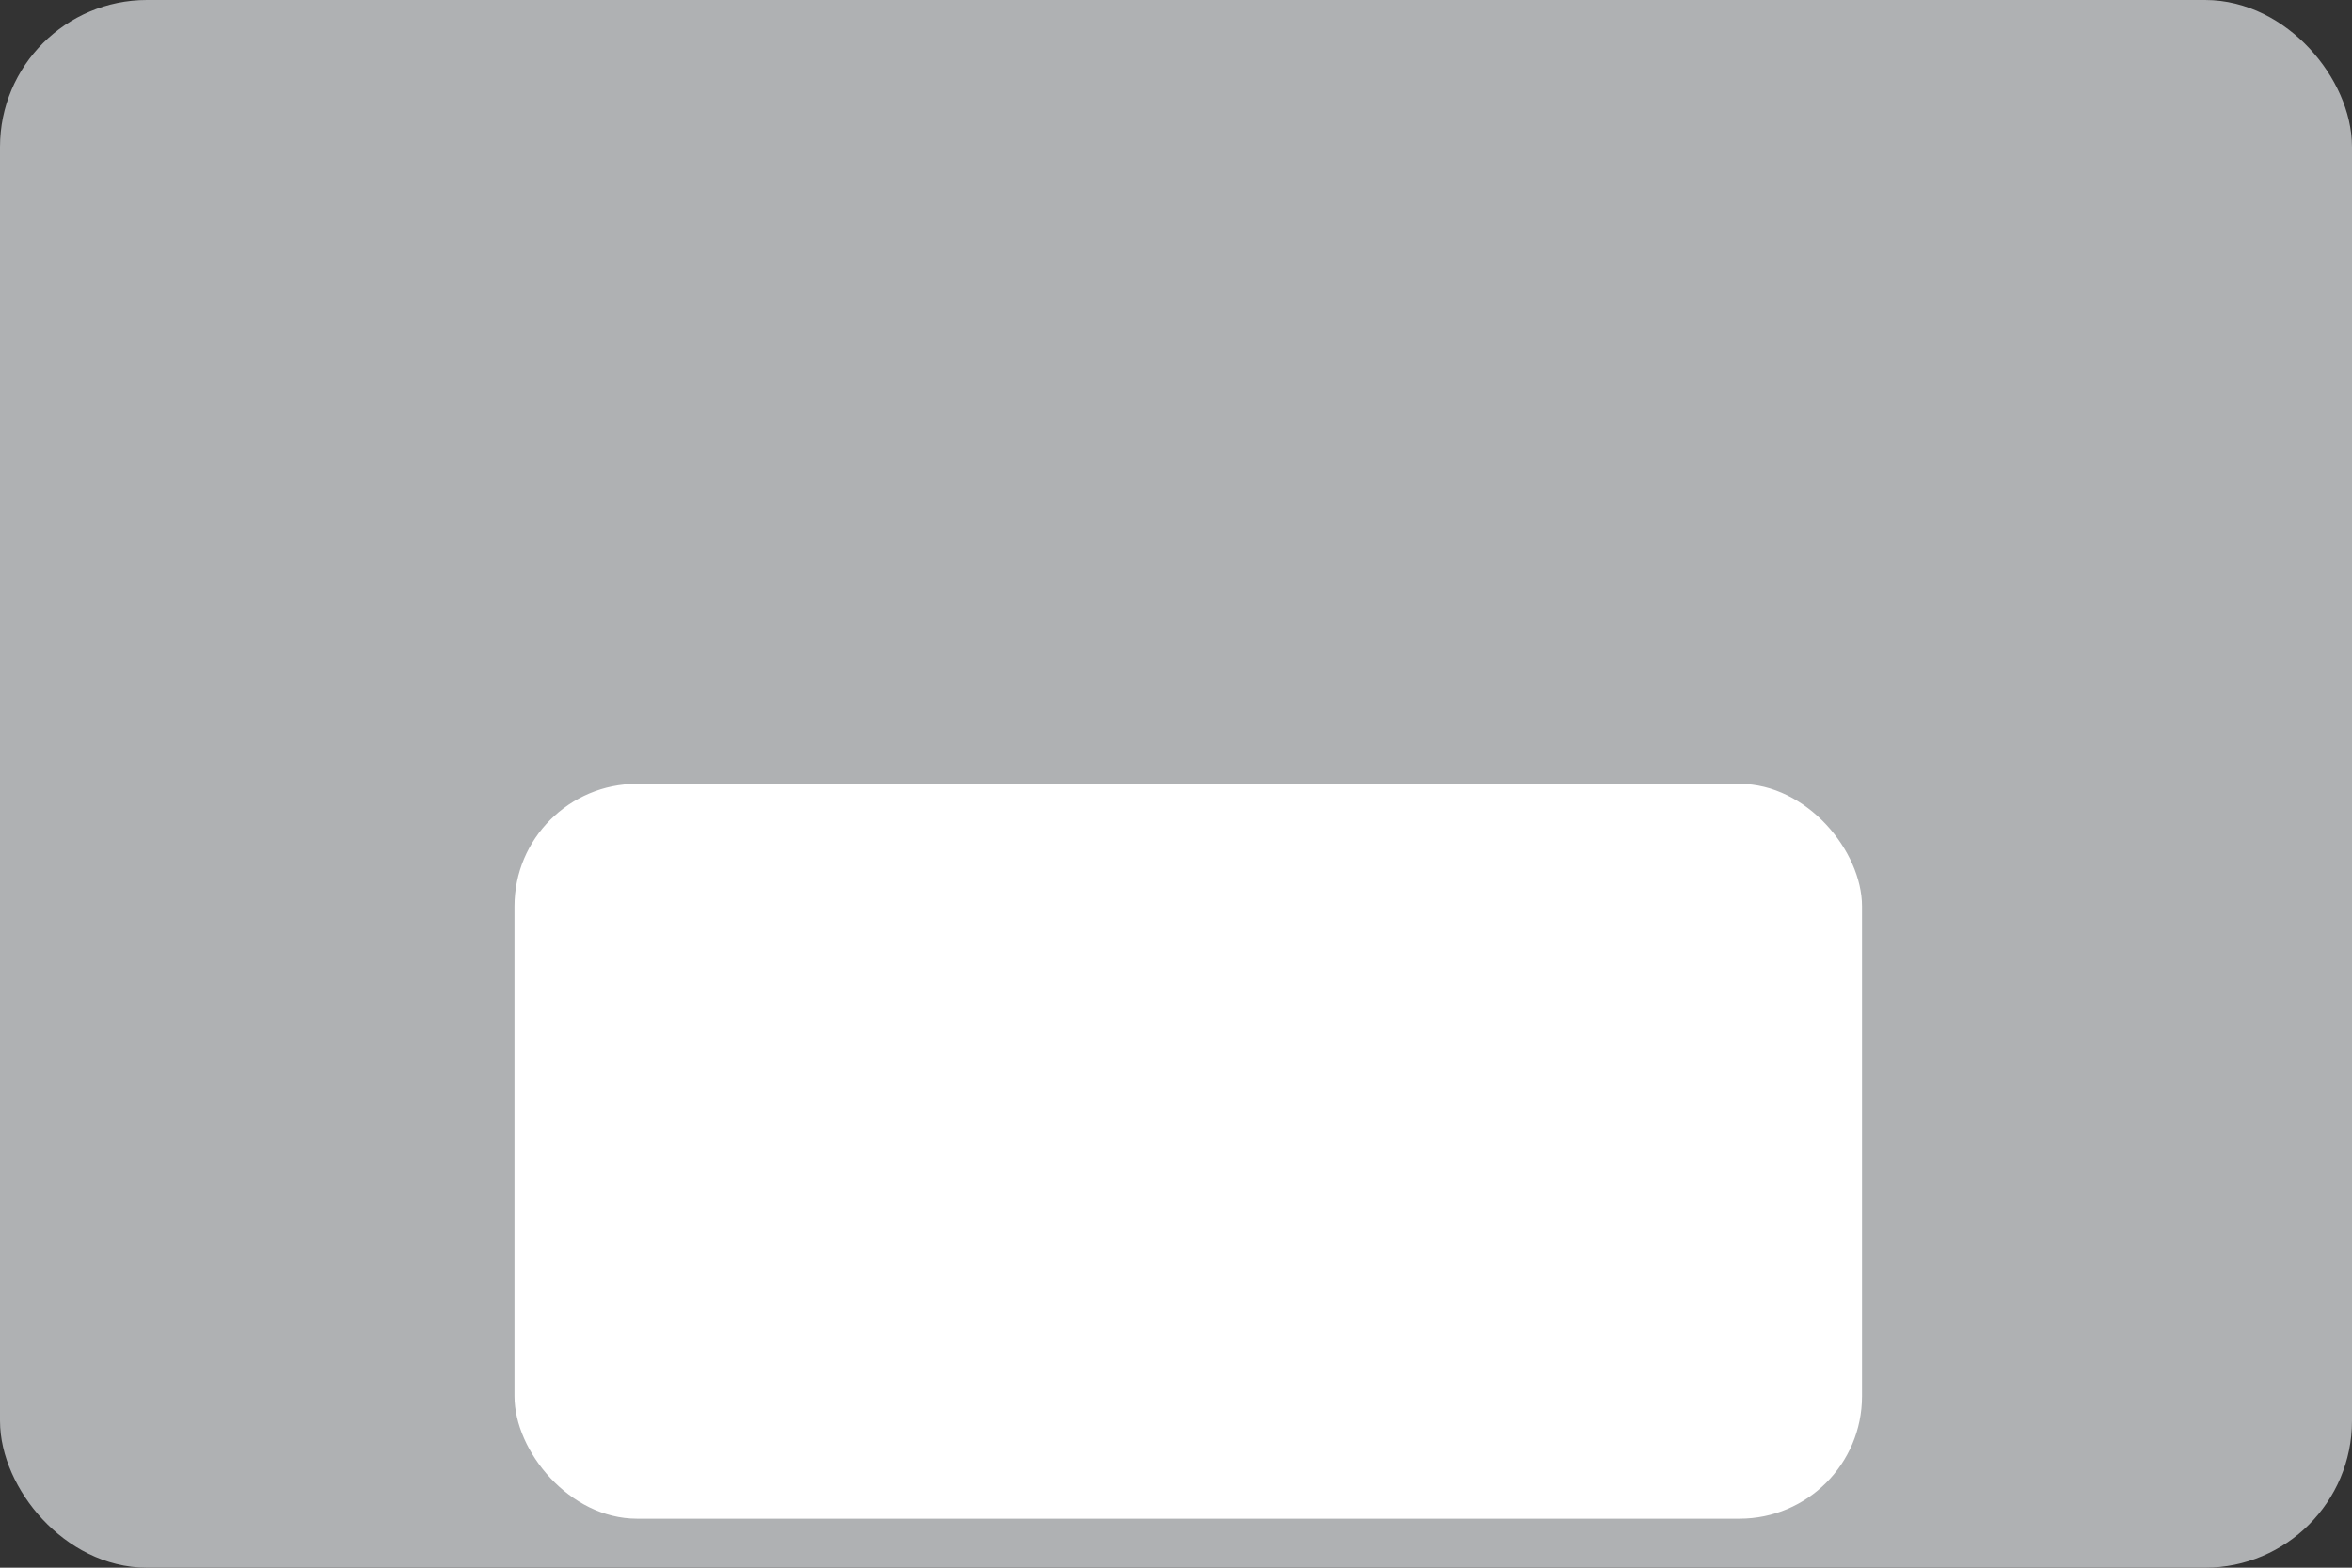 <?xml version="1.0" standalone="no"?>
<!--
  rectangle-intellij-plugin

  Copyright 2024 - Brice Dutheil

  This Source Code Form is subject to the terms of the Mozilla Public
  License, v. 2.0. If a copy of the MPL was not distributed with this
  file, You can obtain one at https://mozilla.org/MPL/2.0/.
-->
<svg version="1.0" xmlns="http://www.w3.org/2000/svg"
     width="192" height="128"
     viewBox="0 0 192 128">
  <rect x="0" y="0" width="192" height="128" fill="#333333" stroke="none"/>
  <!-- Replace by width="16 height="16" -->
  <rect
          id="screen"
          stroke="#AFB1B3"
          fill="#AFB1B3" stroke-width="4"
          x="2" y="2"
          rx="10"
          width="188" height="124"
  />
  <rect id="move-down" x="42" y="64" width="110" height="60" rx="10" fill="white"/>
</svg>
